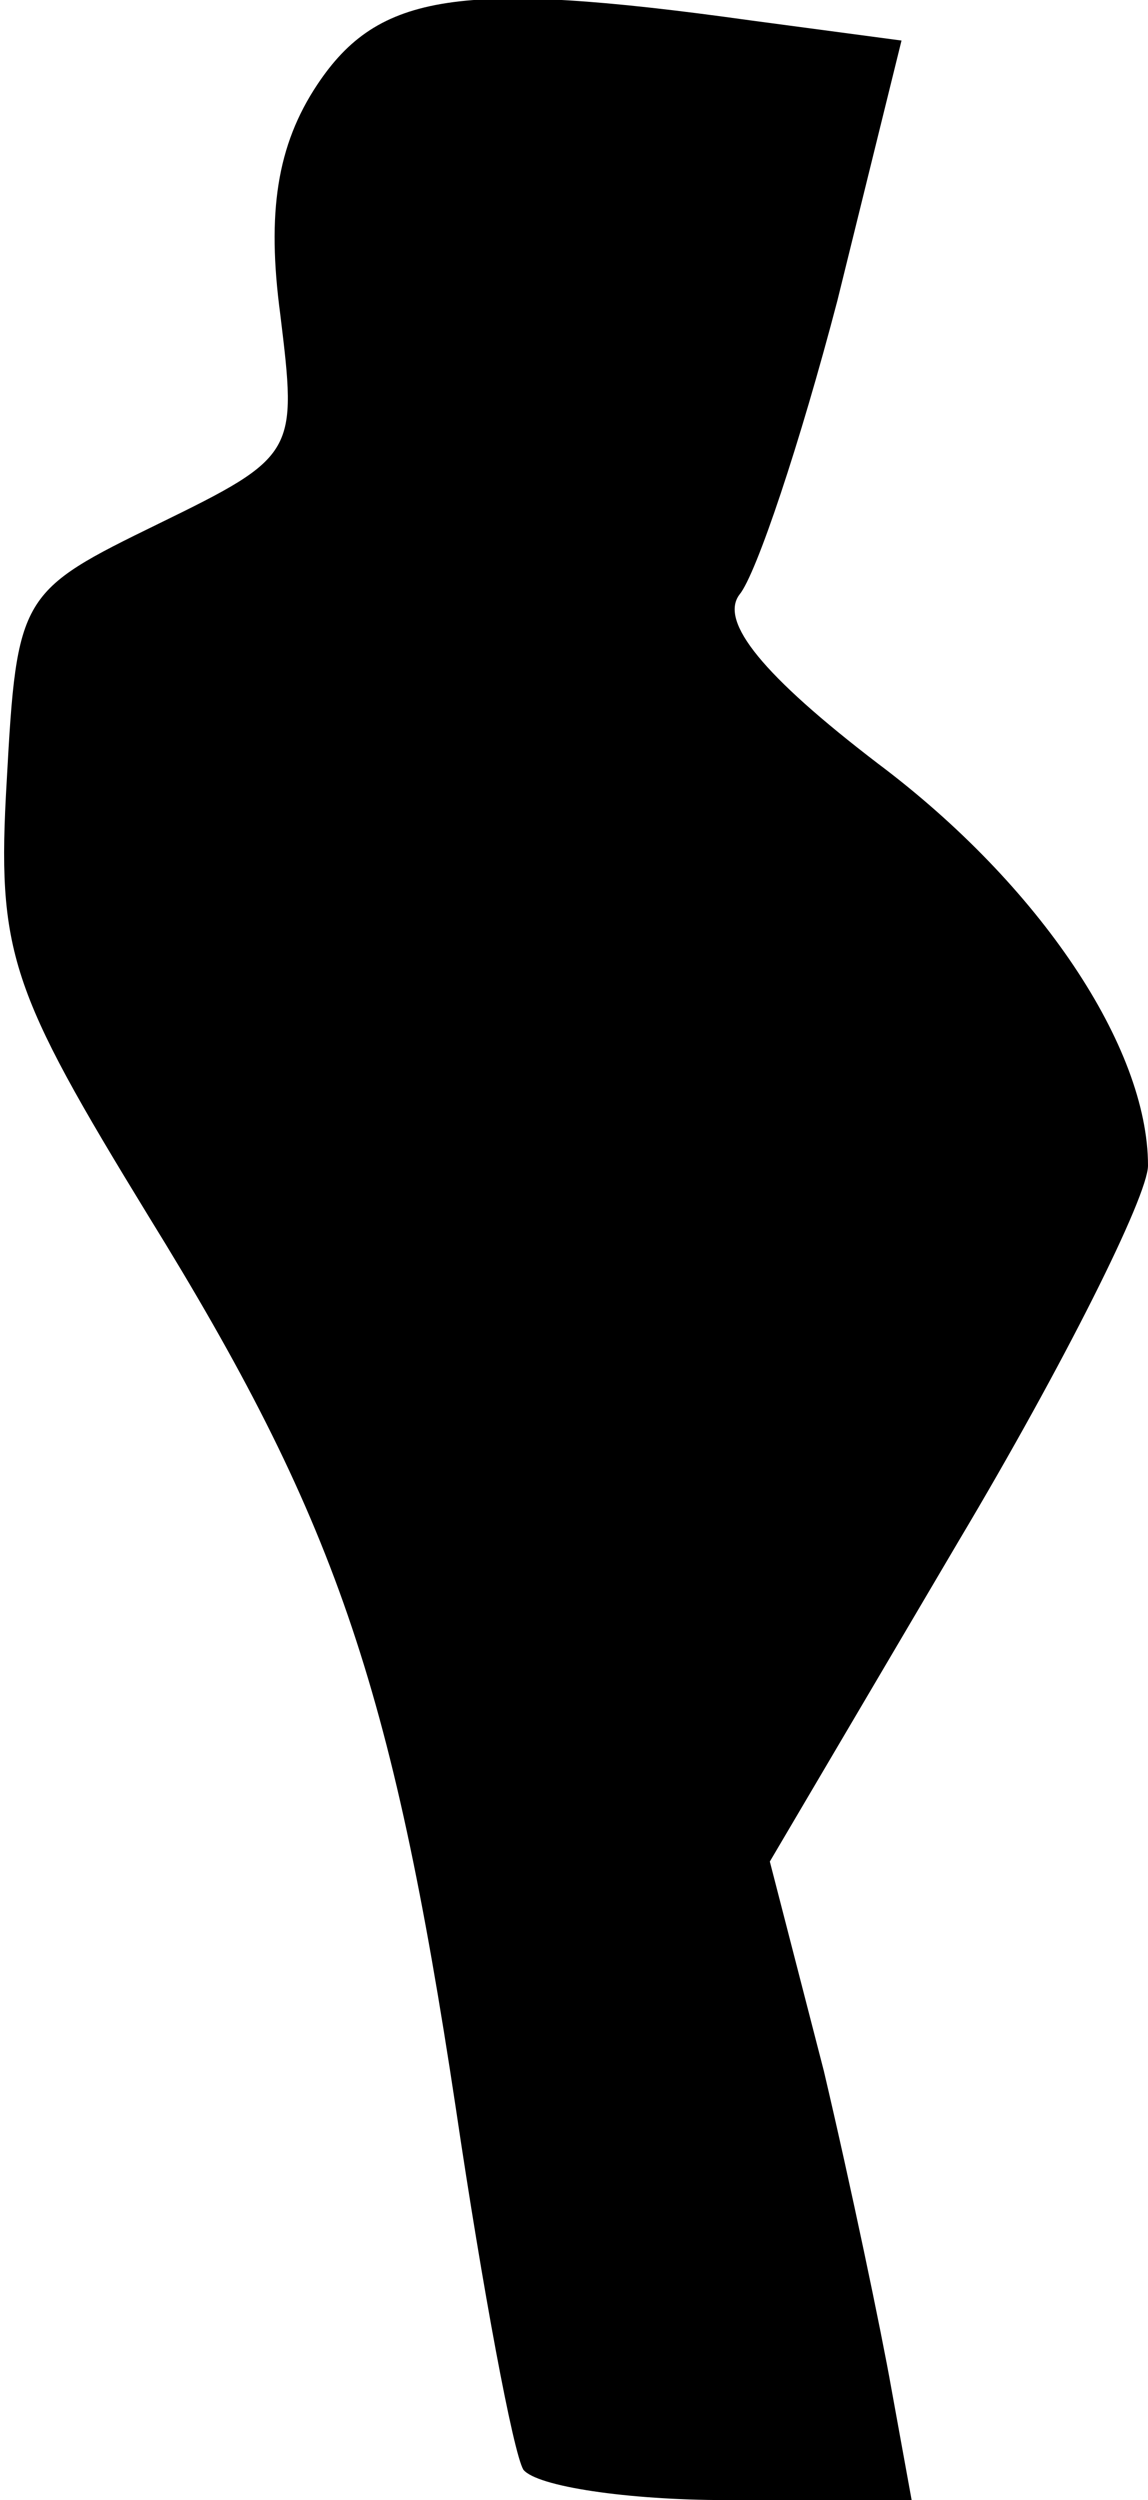 <?xml version="1.0" standalone="no"?>
<!DOCTYPE svg PUBLIC "-//W3C//DTD SVG 20010904//EN"
 "http://www.w3.org/TR/2001/REC-SVG-20010904/DTD/svg10.dtd">
<svg version="1.0" xmlns="http://www.w3.org/2000/svg"
 width="34pt" height="74pt" viewBox="0 0 34 74"
 preserveAspectRatio="xMidYMid meet">
<g transform="translate(0,74) scale(0.1,-0.1)"
fill="#000000" stroke="none">
<path fill="#000000" stroke="none" d="M94 715 c-12 -18 -15 -38 -11 -68 5
-41 5 -42 -36 -62 -41 -20 -42 -21 -45 -76 -3 -51 1 -62 42 -129 55 -89 72
-138 91 -264 8 -54 17 -102 20 -107 4 -5 31 -9 60 -9 l55 0 -6 33 c-3 17 -12
60 -20 94 l-16 62 56 95 c31 52 56 102 56 111 0 35 -32 83 -80 119 -34 26 -47
42 -41 50 5 6 18 45 29 87 l19 77 -45 6 c-86 12 -110 8 -128 -19z"/>
</g>
</svg>
